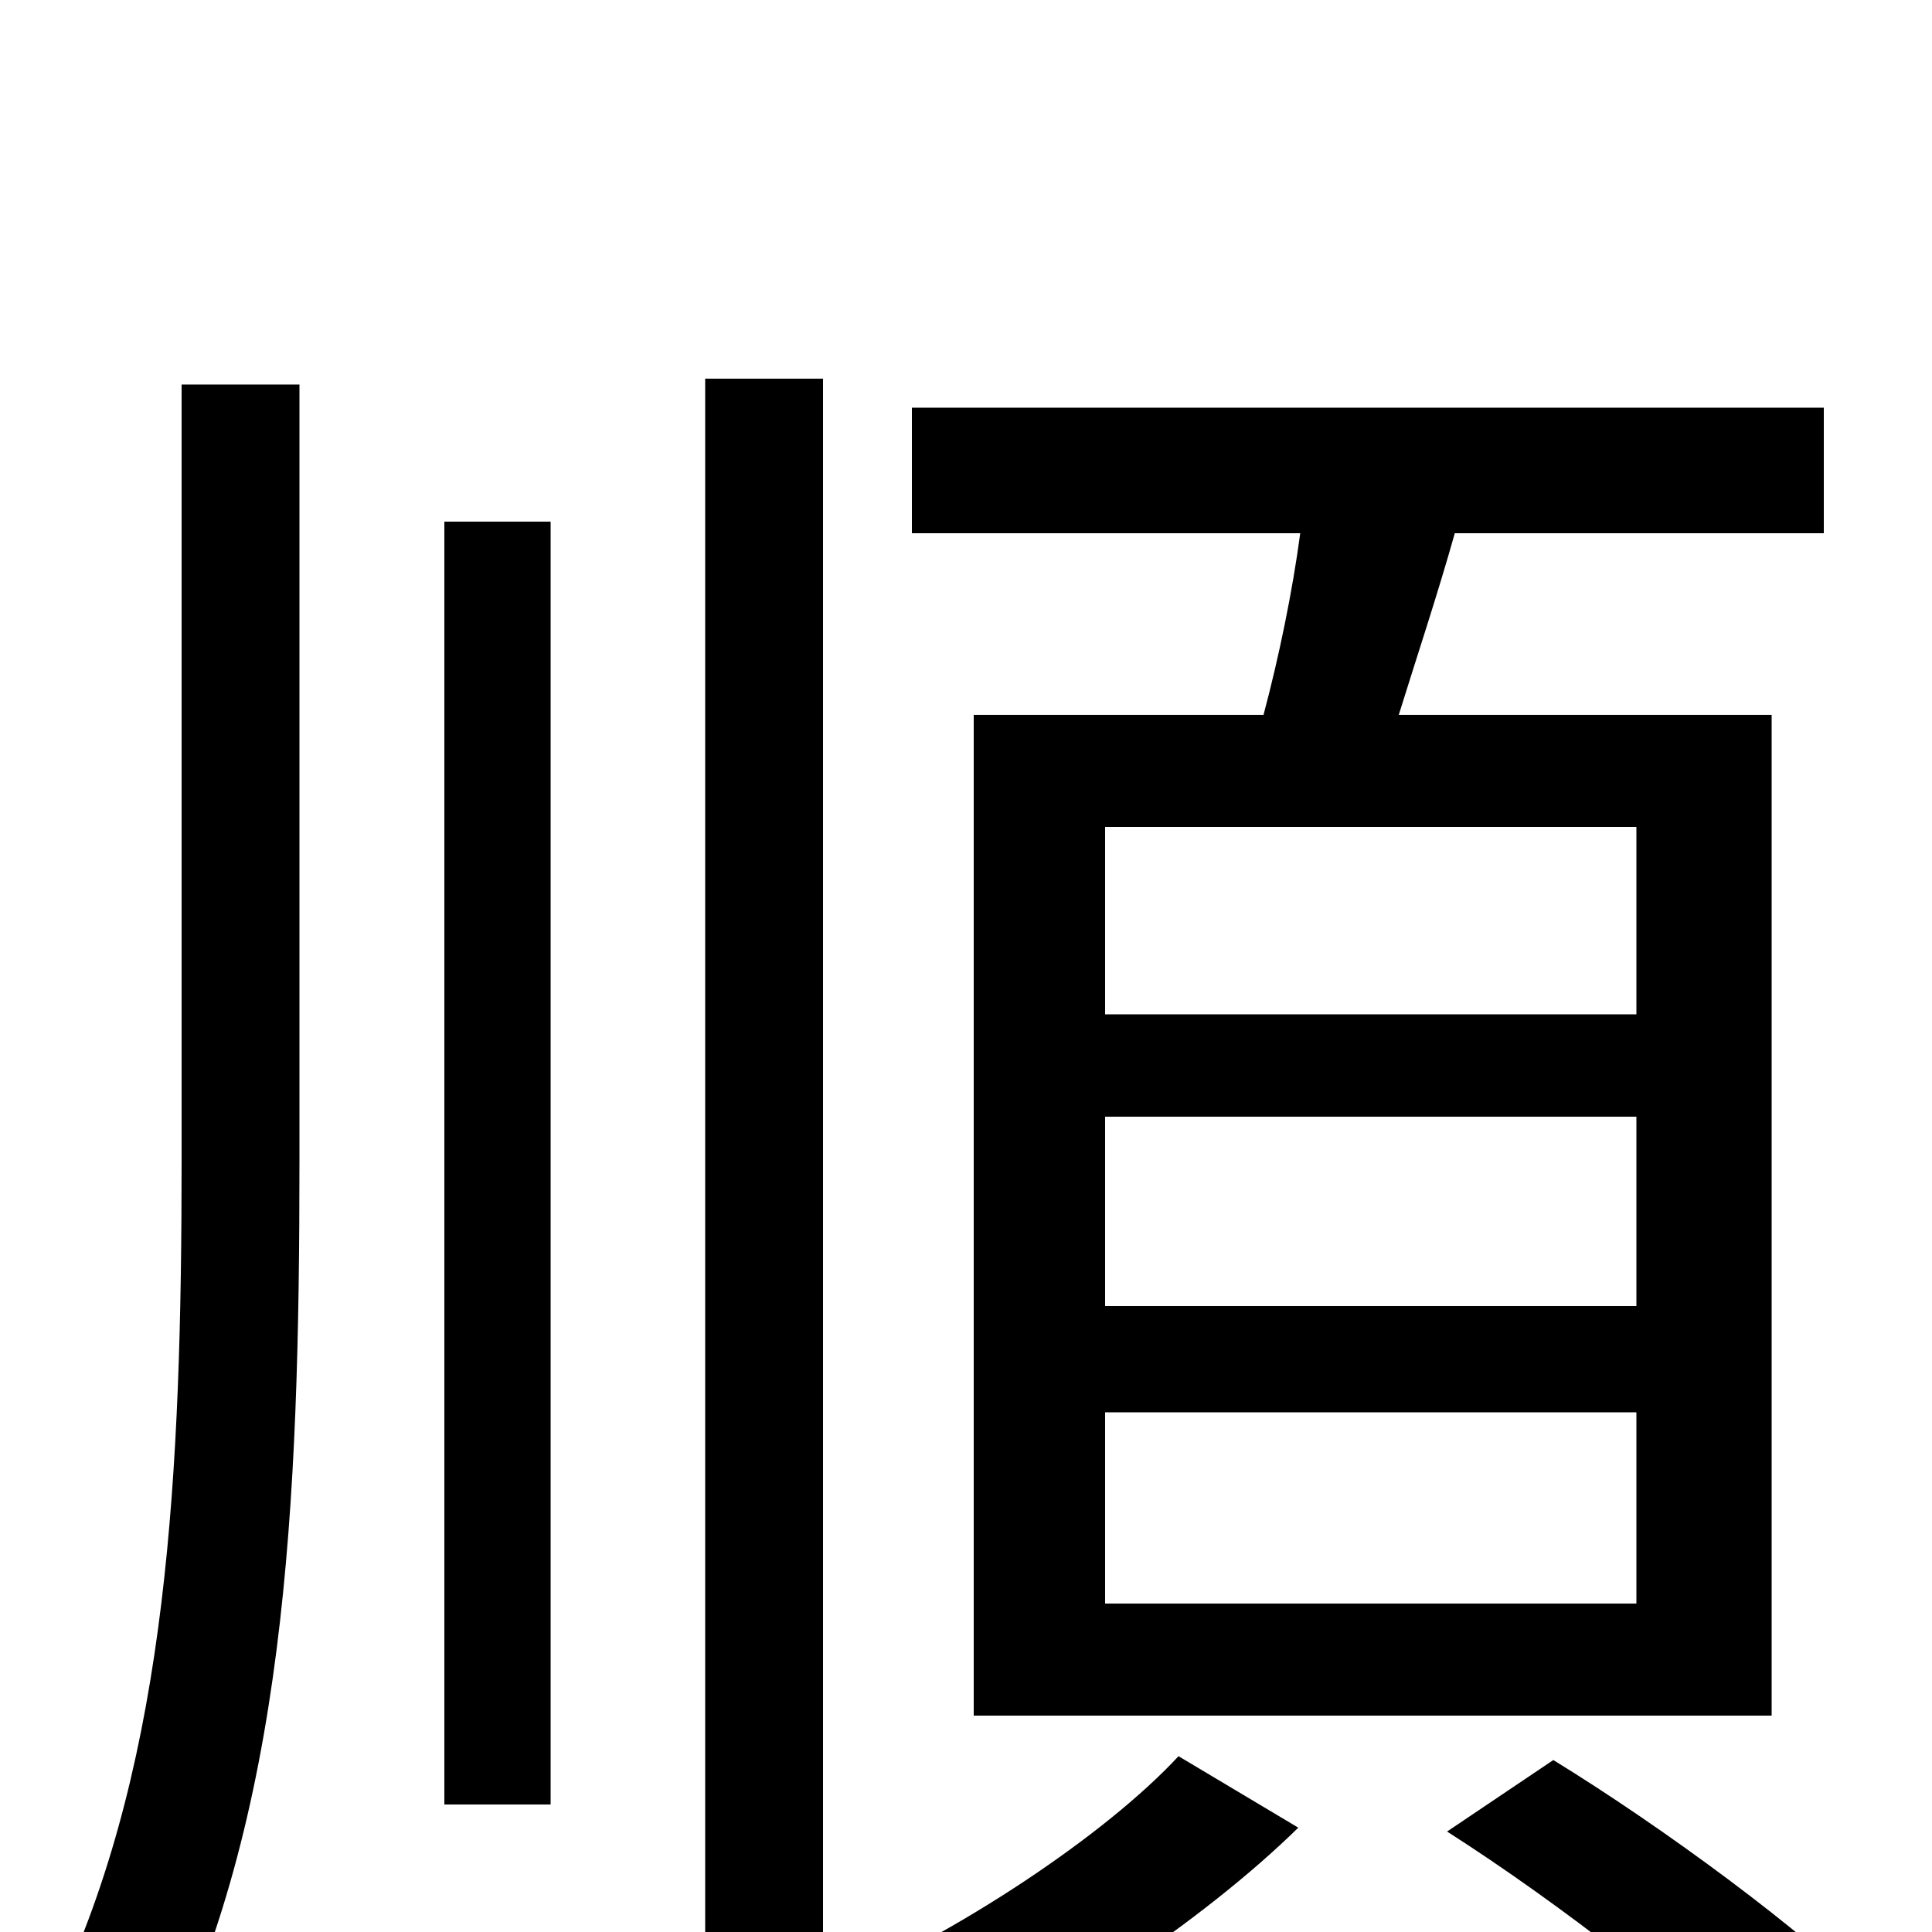 <svg xmlns="http://www.w3.org/2000/svg" viewBox="0 -1000 1000 1000">
	<path fill="#000000" d="M847 -475H572V-572H847ZM847 -324H572V-422H847ZM847 -170H572V-269H847ZM504 -630V-112H917V-630H724C733 -659 744 -692 753 -724H944V-789H472V-724H673C669 -694 662 -660 654 -630ZM94 -400C94 -238 87 -92 31 29C46 39 69 61 81 73C148 -60 155 -220 155 -400V-801H94ZM230 -66H285V-730H230ZM365 42H426V-804H365ZM610 -91C572 -50 495 1 429 29C444 42 465 64 475 78C542 48 622 -5 672 -54ZM749 -52C807 -15 878 40 913 77L970 36C933 -1 861 -54 804 -89Z"/>
</svg>